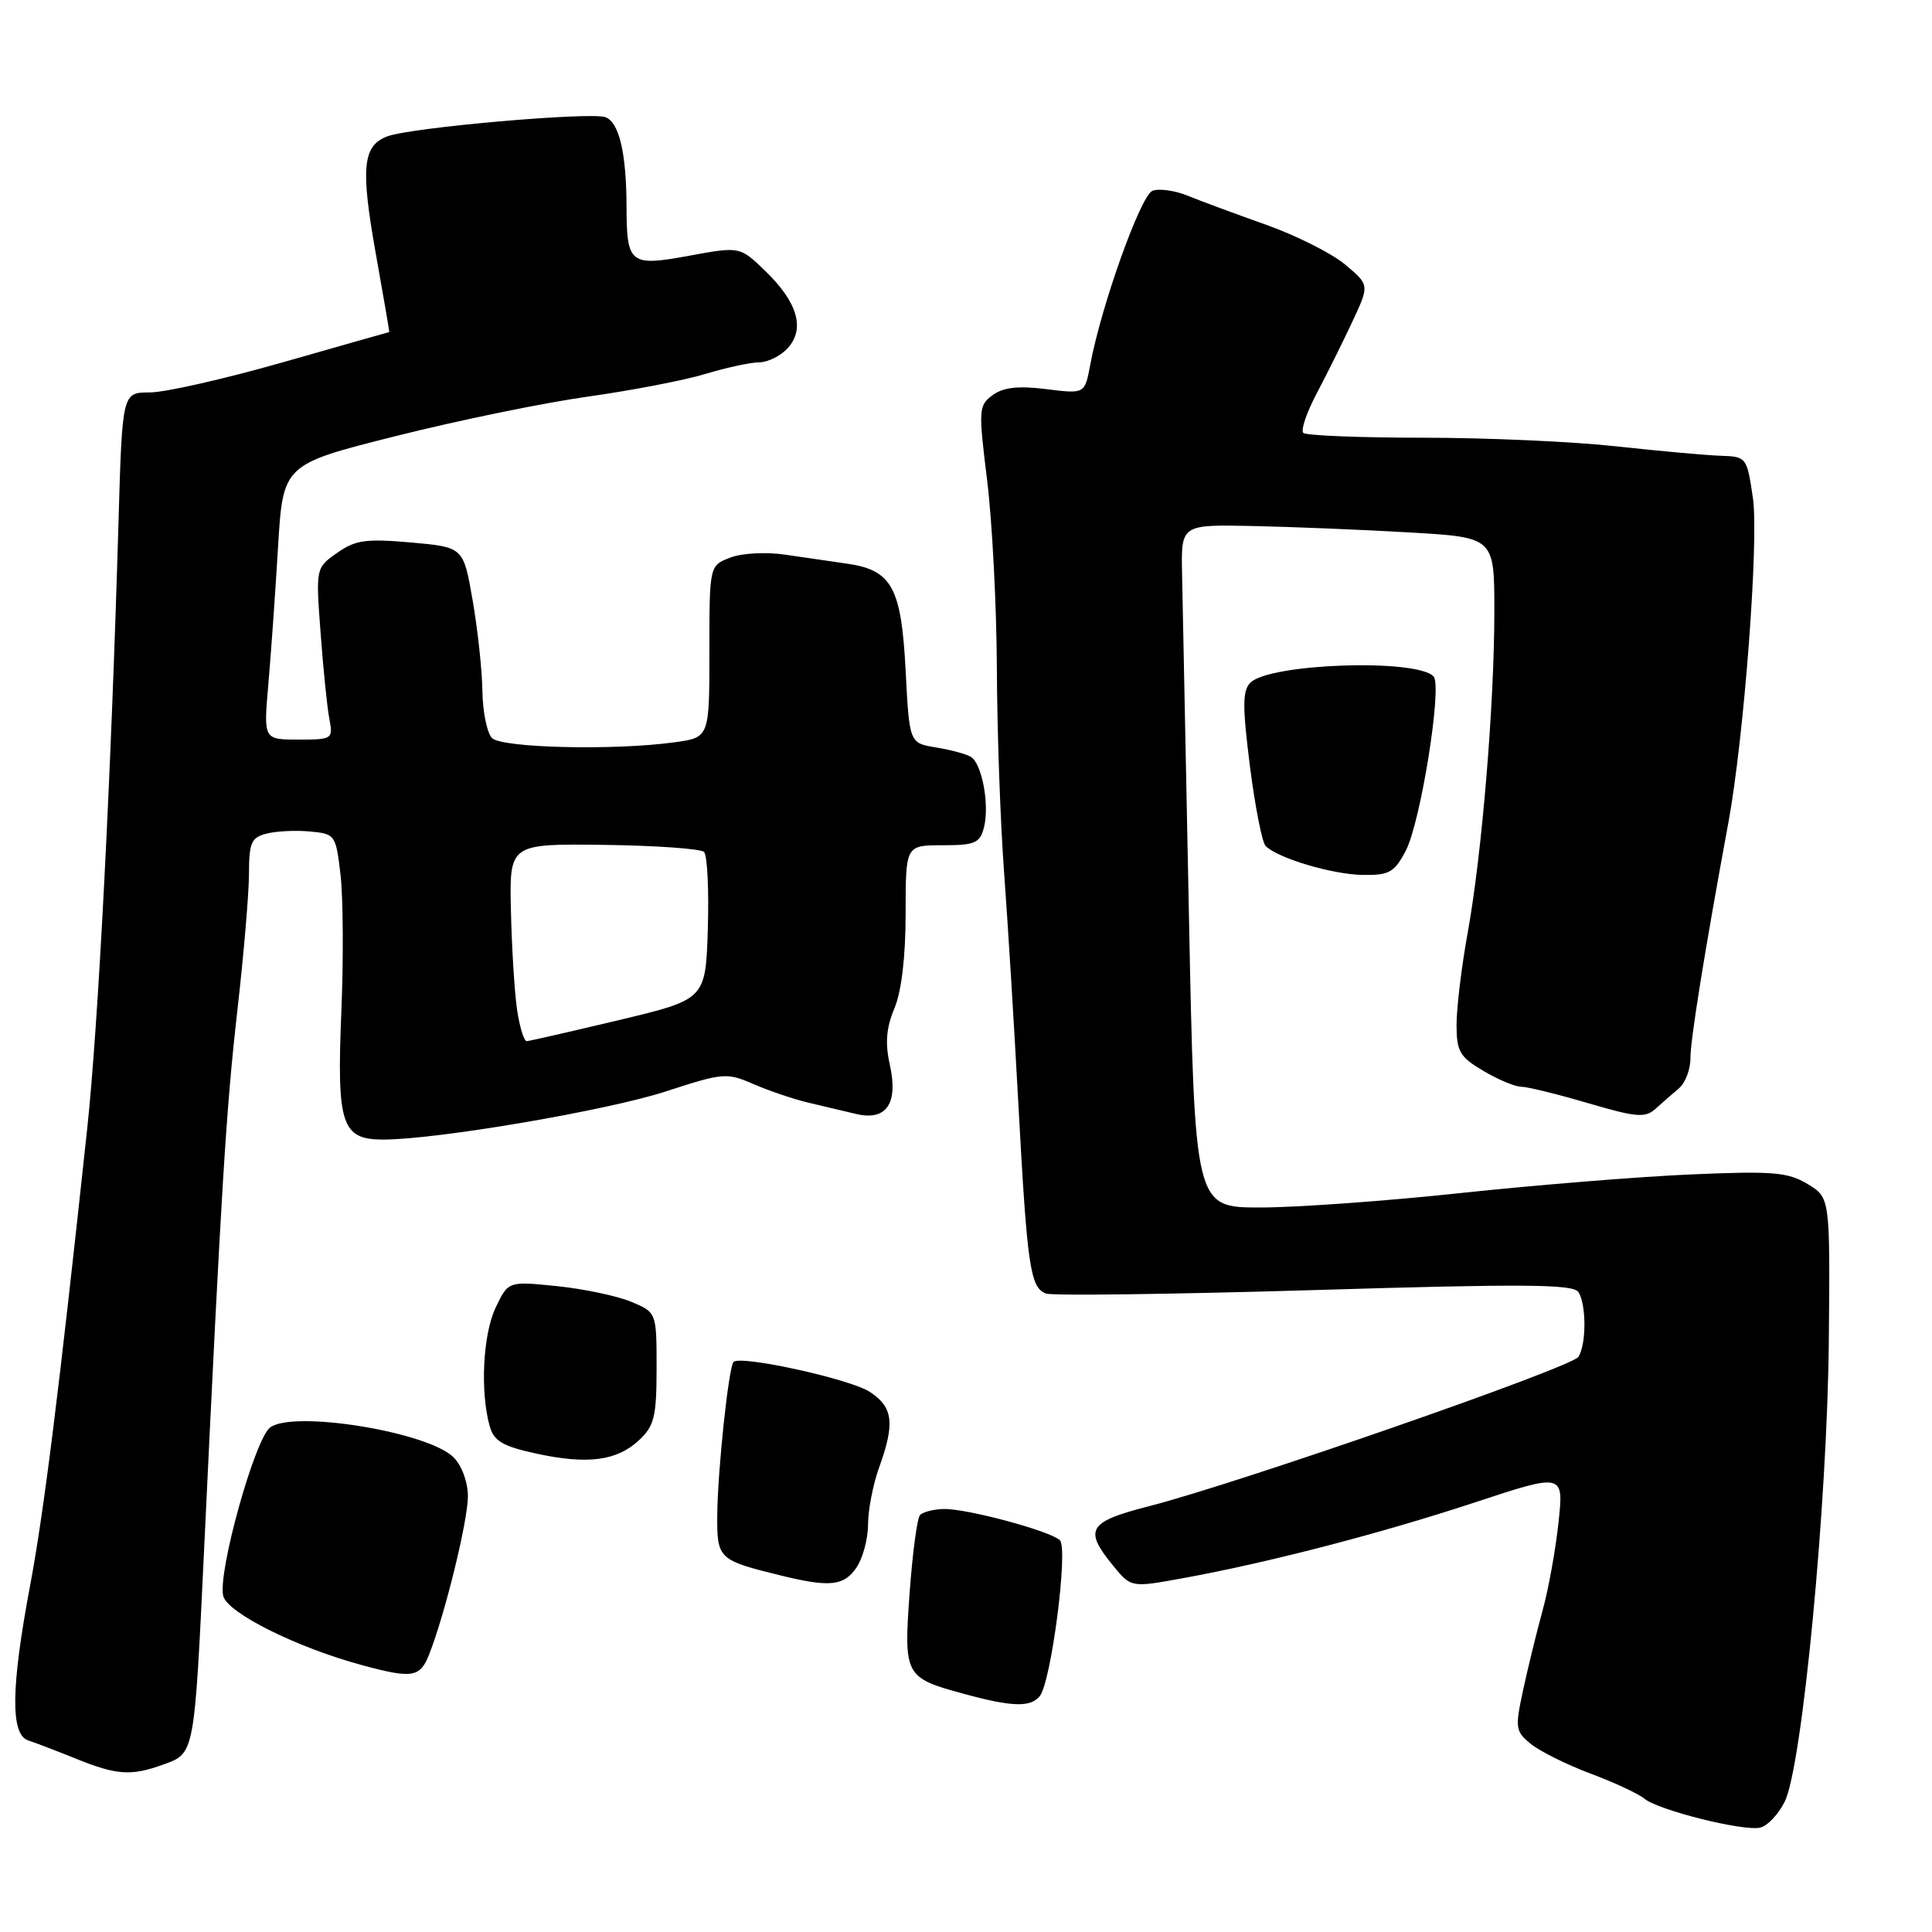 <?xml version="1.0" encoding="UTF-8" standalone="no"?>
<!DOCTYPE svg PUBLIC "-//W3C//DTD SVG 1.1//EN" "http://www.w3.org/Graphics/SVG/1.1/DTD/svg11.dtd" >
<svg xmlns="http://www.w3.org/2000/svg" xmlns:xlink="http://www.w3.org/1999/xlink" version="1.1" viewBox="0 0 256 256">
 <g >
 <path fill="currentColor"
d=" M 236.48 238.74 C 238.80 234.09 242.13 199.27 242.33 177.59 C 242.50 158.69 242.50 158.69 239.50 156.88 C 236.88 155.31 234.90 155.15 224.00 155.62 C 217.12 155.92 203.44 157.03 193.59 158.08 C 183.74 159.14 171.77 160.00 166.99 160.00 C 158.31 160.00 158.31 160.00 157.54 121.25 C 157.11 99.94 156.70 79.58 156.63 76.00 C 156.50 69.50 156.50 69.50 166.00 69.70 C 171.22 69.81 180.56 70.19 186.75 70.55 C 198.00 71.20 198.00 71.20 198.01 80.85 C 198.02 93.17 196.37 113.18 194.47 123.63 C 193.66 128.10 193.00 133.57 193.00 135.78 C 193.00 139.33 193.42 140.05 196.56 141.90 C 198.51 143.06 200.77 144.00 201.58 144.00 C 202.38 144.00 206.36 144.98 210.42 146.17 C 216.83 148.06 218.01 148.15 219.37 146.92 C 220.23 146.14 221.62 144.92 222.47 144.21 C 223.31 143.50 224.00 141.70 223.99 140.21 C 223.98 137.82 225.89 125.95 229.02 109.00 C 231.10 97.70 233.08 71.54 232.27 66.00 C 231.48 60.57 231.42 60.50 227.98 60.39 C 226.07 60.33 219.84 59.76 214.14 59.14 C 208.45 58.51 196.94 58.00 188.56 58.00 C 180.19 58.00 173.04 57.71 172.69 57.36 C 172.34 57.00 173.14 54.64 174.48 52.11 C 175.82 49.57 177.94 45.31 179.19 42.63 C 181.47 37.76 181.47 37.76 178.22 35.04 C 176.43 33.55 171.71 31.18 167.73 29.77 C 163.76 28.36 159.10 26.64 157.40 25.94 C 155.69 25.24 153.58 24.95 152.71 25.28 C 151.15 25.88 145.92 40.49 144.46 48.35 C 143.74 52.20 143.74 52.20 138.62 51.56 C 134.92 51.10 132.95 51.32 131.54 52.35 C 129.67 53.71 129.64 54.25 130.80 63.64 C 131.47 69.06 132.05 80.25 132.09 88.50 C 132.12 96.75 132.55 108.90 133.04 115.50 C 133.53 122.10 134.39 136.05 134.95 146.50 C 136.11 167.89 136.51 170.60 138.59 171.40 C 139.40 171.71 155.42 171.50 174.20 170.94 C 201.91 170.10 208.48 170.15 209.15 171.21 C 210.21 172.87 210.21 178.12 209.15 179.79 C 208.27 181.18 164.11 196.54 152.25 199.58 C 144.18 201.65 143.57 202.66 147.47 207.43 C 149.87 210.37 149.87 210.37 156.68 209.13 C 167.97 207.08 182.81 203.23 195.36 199.10 C 207.21 195.19 207.21 195.19 206.51 201.75 C 206.12 205.35 205.18 210.60 204.40 213.40 C 203.63 216.21 202.47 220.93 201.83 223.90 C 200.73 228.99 200.79 229.41 202.87 231.10 C 204.09 232.08 207.65 233.85 210.78 235.02 C 213.91 236.19 217.10 237.68 217.87 238.32 C 219.68 239.85 230.99 242.68 233.23 242.17 C 234.19 241.95 235.65 240.41 236.48 238.74 Z  M 21.67 233.80 C 25.80 232.31 25.75 232.55 27.06 205.00 C 29.32 157.43 29.97 146.94 31.44 134.00 C 32.29 126.58 32.99 118.37 32.99 115.77 C 33.00 111.63 33.30 110.96 35.36 110.45 C 36.66 110.12 39.25 110.00 41.11 110.18 C 44.42 110.49 44.51 110.62 45.13 116.00 C 45.47 119.03 45.52 127.15 45.23 134.05 C 44.61 149.04 45.25 151.00 50.79 151.00 C 57.95 150.99 80.58 147.13 88.32 144.59 C 95.80 142.15 96.31 142.11 99.82 143.64 C 101.85 144.52 105.08 145.62 107.00 146.08 C 108.92 146.53 111.81 147.22 113.41 147.60 C 117.46 148.57 119.06 146.23 117.90 141.05 C 117.27 138.23 117.43 136.21 118.51 133.62 C 119.46 131.37 120.00 126.76 120.00 121.03 C 120.00 112.00 120.00 112.00 124.89 112.00 C 129.22 112.00 129.85 111.72 130.39 109.60 C 131.13 106.63 130.12 101.19 128.65 100.29 C 128.06 99.92 125.98 99.36 124.03 99.04 C 120.50 98.47 120.50 98.47 120.00 88.84 C 119.43 77.80 118.17 75.52 112.18 74.68 C 110.16 74.39 106.47 73.85 104.00 73.49 C 101.47 73.12 98.29 73.29 96.75 73.89 C 94.00 74.95 94.00 74.95 94.00 86.34 C 94.00 97.73 94.00 97.73 89.36 98.36 C 81.40 99.46 66.51 99.11 65.20 97.80 C 64.54 97.14 63.96 94.33 63.92 91.55 C 63.88 88.77 63.29 83.35 62.62 79.50 C 61.40 72.50 61.40 72.50 54.45 71.88 C 48.50 71.36 47.09 71.55 44.67 73.26 C 41.84 75.25 41.84 75.25 42.48 83.87 C 42.83 88.62 43.35 93.74 43.64 95.25 C 44.15 97.93 44.04 98.00 39.54 98.00 C 34.92 98.00 34.92 98.00 35.55 90.75 C 35.90 86.76 36.48 78.56 36.84 72.52 C 37.50 61.54 37.50 61.54 52.42 57.79 C 60.63 55.72 72.11 53.36 77.92 52.55 C 83.74 51.73 90.75 50.38 93.50 49.54 C 96.25 48.71 99.44 48.02 100.60 48.01 C 101.75 48.00 103.46 47.15 104.39 46.12 C 106.70 43.56 105.69 40.06 101.44 35.94 C 98.04 32.65 98.04 32.65 91.36 33.88 C 83.46 35.33 83.04 35.01 83.02 27.37 C 82.99 20.25 82.05 16.23 80.23 15.53 C 78.30 14.80 54.42 16.89 51.32 18.07 C 48.04 19.31 47.76 22.24 49.82 33.75 C 50.83 39.39 51.62 44.00 51.58 44.00 C 51.53 44.00 45.20 45.80 37.50 48.00 C 29.80 50.20 21.86 52.00 19.85 52.00 C 16.20 52.00 16.20 52.00 15.70 69.25 C 14.71 103.17 13.02 135.93 11.55 149.60 C 7.82 184.35 5.83 200.27 3.99 210.09 C 1.44 223.66 1.37 229.86 3.75 230.62 C 4.71 230.93 7.52 232.01 10.00 233.01 C 15.46 235.23 17.37 235.36 21.67 233.80 Z  M 137.77 224.75 C 139.29 222.89 141.58 205.17 140.44 204.09 C 139.15 202.85 128.05 199.87 125.04 199.95 C 123.69 199.98 122.28 200.35 121.90 200.76 C 121.53 201.17 120.91 205.80 120.53 211.06 C 119.74 222.03 119.89 222.31 127.67 224.43 C 134.07 226.18 136.55 226.26 137.77 224.75 Z  M 56.85 219.25 C 58.94 213.99 62.00 201.52 62.00 198.27 C 62.00 196.39 61.19 194.19 60.11 193.11 C 56.72 189.72 38.80 186.82 35.78 189.16 C 33.73 190.76 28.82 208.43 29.58 211.48 C 30.15 213.73 39.36 218.32 48.00 220.65 C 54.63 222.44 55.65 222.28 56.85 219.25 Z  M 113.44 207.78 C 114.30 206.56 115.01 203.97 115.02 202.03 C 115.02 200.09 115.68 196.70 116.47 194.50 C 118.61 188.57 118.35 186.46 115.25 184.43 C 112.67 182.73 98.13 179.54 97.20 180.46 C 96.55 181.11 95.09 194.85 95.04 200.77 C 95.00 206.56 95.17 206.73 103.50 208.77 C 109.92 210.34 111.78 210.15 113.44 207.78 Z  M 84.70 190.81 C 86.70 188.94 87.00 187.68 87.00 181.27 C 87.00 173.90 87.00 173.90 83.63 172.49 C 81.78 171.72 77.35 170.78 73.80 170.42 C 67.34 169.76 67.34 169.76 65.67 173.28 C 63.99 176.82 63.61 184.39 64.88 188.95 C 65.44 190.95 66.58 191.63 71.03 192.60 C 77.86 194.09 81.75 193.58 84.70 190.81 Z  M 186.26 112.75 C 188.24 108.99 191.13 90.92 189.96 89.64 C 187.77 87.24 168.24 87.90 165.68 90.46 C 164.63 91.51 164.62 93.57 165.62 101.51 C 166.30 106.87 167.24 111.64 167.70 112.10 C 169.31 113.71 176.51 115.86 180.52 115.93 C 184.07 115.99 184.75 115.62 186.26 112.75 Z  M 68.51 133.75 C 68.17 131.41 67.81 125.52 67.70 120.65 C 67.50 111.80 67.50 111.80 80.00 111.95 C 86.88 112.04 92.86 112.46 93.29 112.89 C 93.72 113.33 93.95 117.90 93.79 123.06 C 93.50 132.43 93.50 132.43 82.00 135.17 C 75.67 136.68 70.19 137.93 69.81 137.96 C 69.43 137.98 68.85 136.09 68.51 133.75 Z "/>
</g>
</svg>